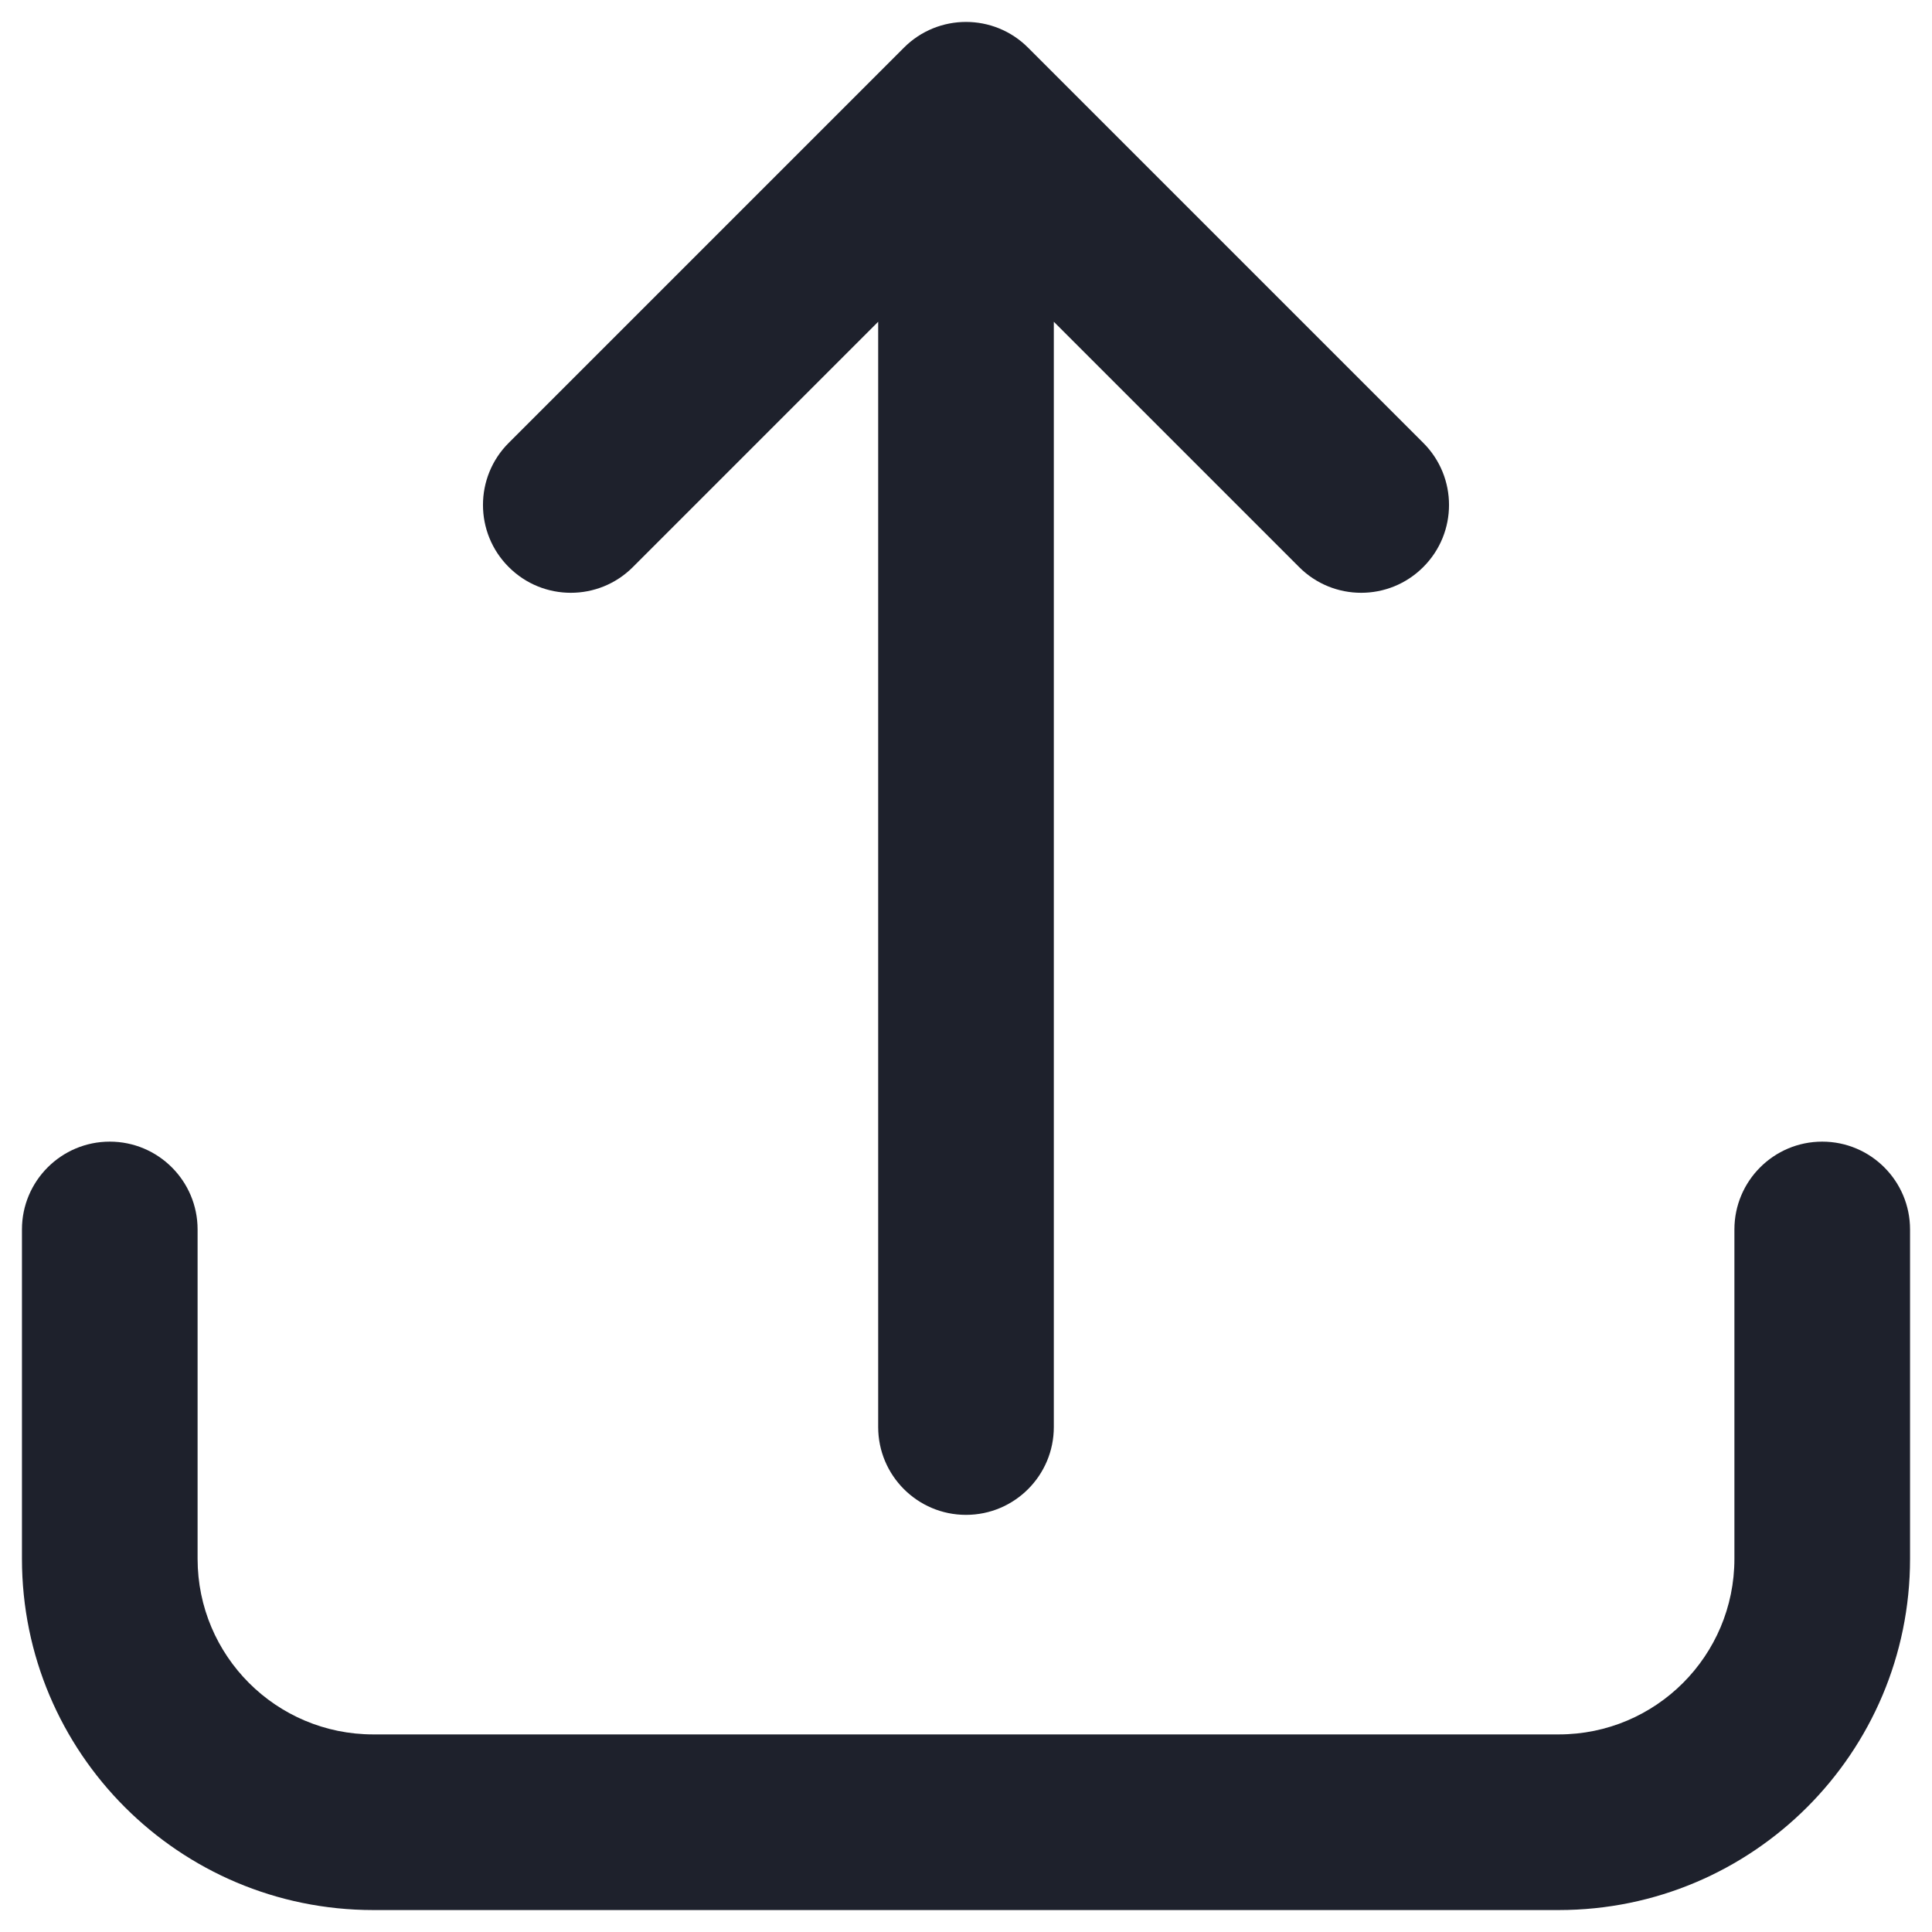 <svg width="22" height="22" viewBox="0 0 22 22" fill="none" xmlns="http://www.w3.org/2000/svg">
<path fill-rule="evenodd" clip-rule="evenodd" d="M10.293 0.543C10.683 0.152 11.317 0.152 11.707 0.543L16.207 5.043C16.598 5.433 16.598 6.067 16.207 6.457C15.817 6.848 15.183 6.848 14.793 6.457L12 3.664V16.25C12 16.802 11.552 17.25 11 17.25C10.448 17.25 10 16.802 10 16.25V3.664L7.207 6.457C6.817 6.848 6.183 6.848 5.793 6.457C5.402 6.067 5.402 5.433 5.793 5.043L10.293 0.543ZM1.25 13C1.802 13 2.25 13.448 2.25 14V17.75C2.25 18.855 3.145 19.75 4.25 19.75H17.75C18.855 19.75 19.75 18.855 19.75 17.75V14C19.75 13.448 20.198 13 20.75 13C21.302 13 21.75 13.448 21.75 14V17.75C21.75 19.959 19.959 21.75 17.75 21.75H4.25C2.041 21.75 0.25 19.959 0.25 17.75V14C0.25 13.448 0.698 13 1.25 13Z" fill="#1E212C"/>
</svg>
